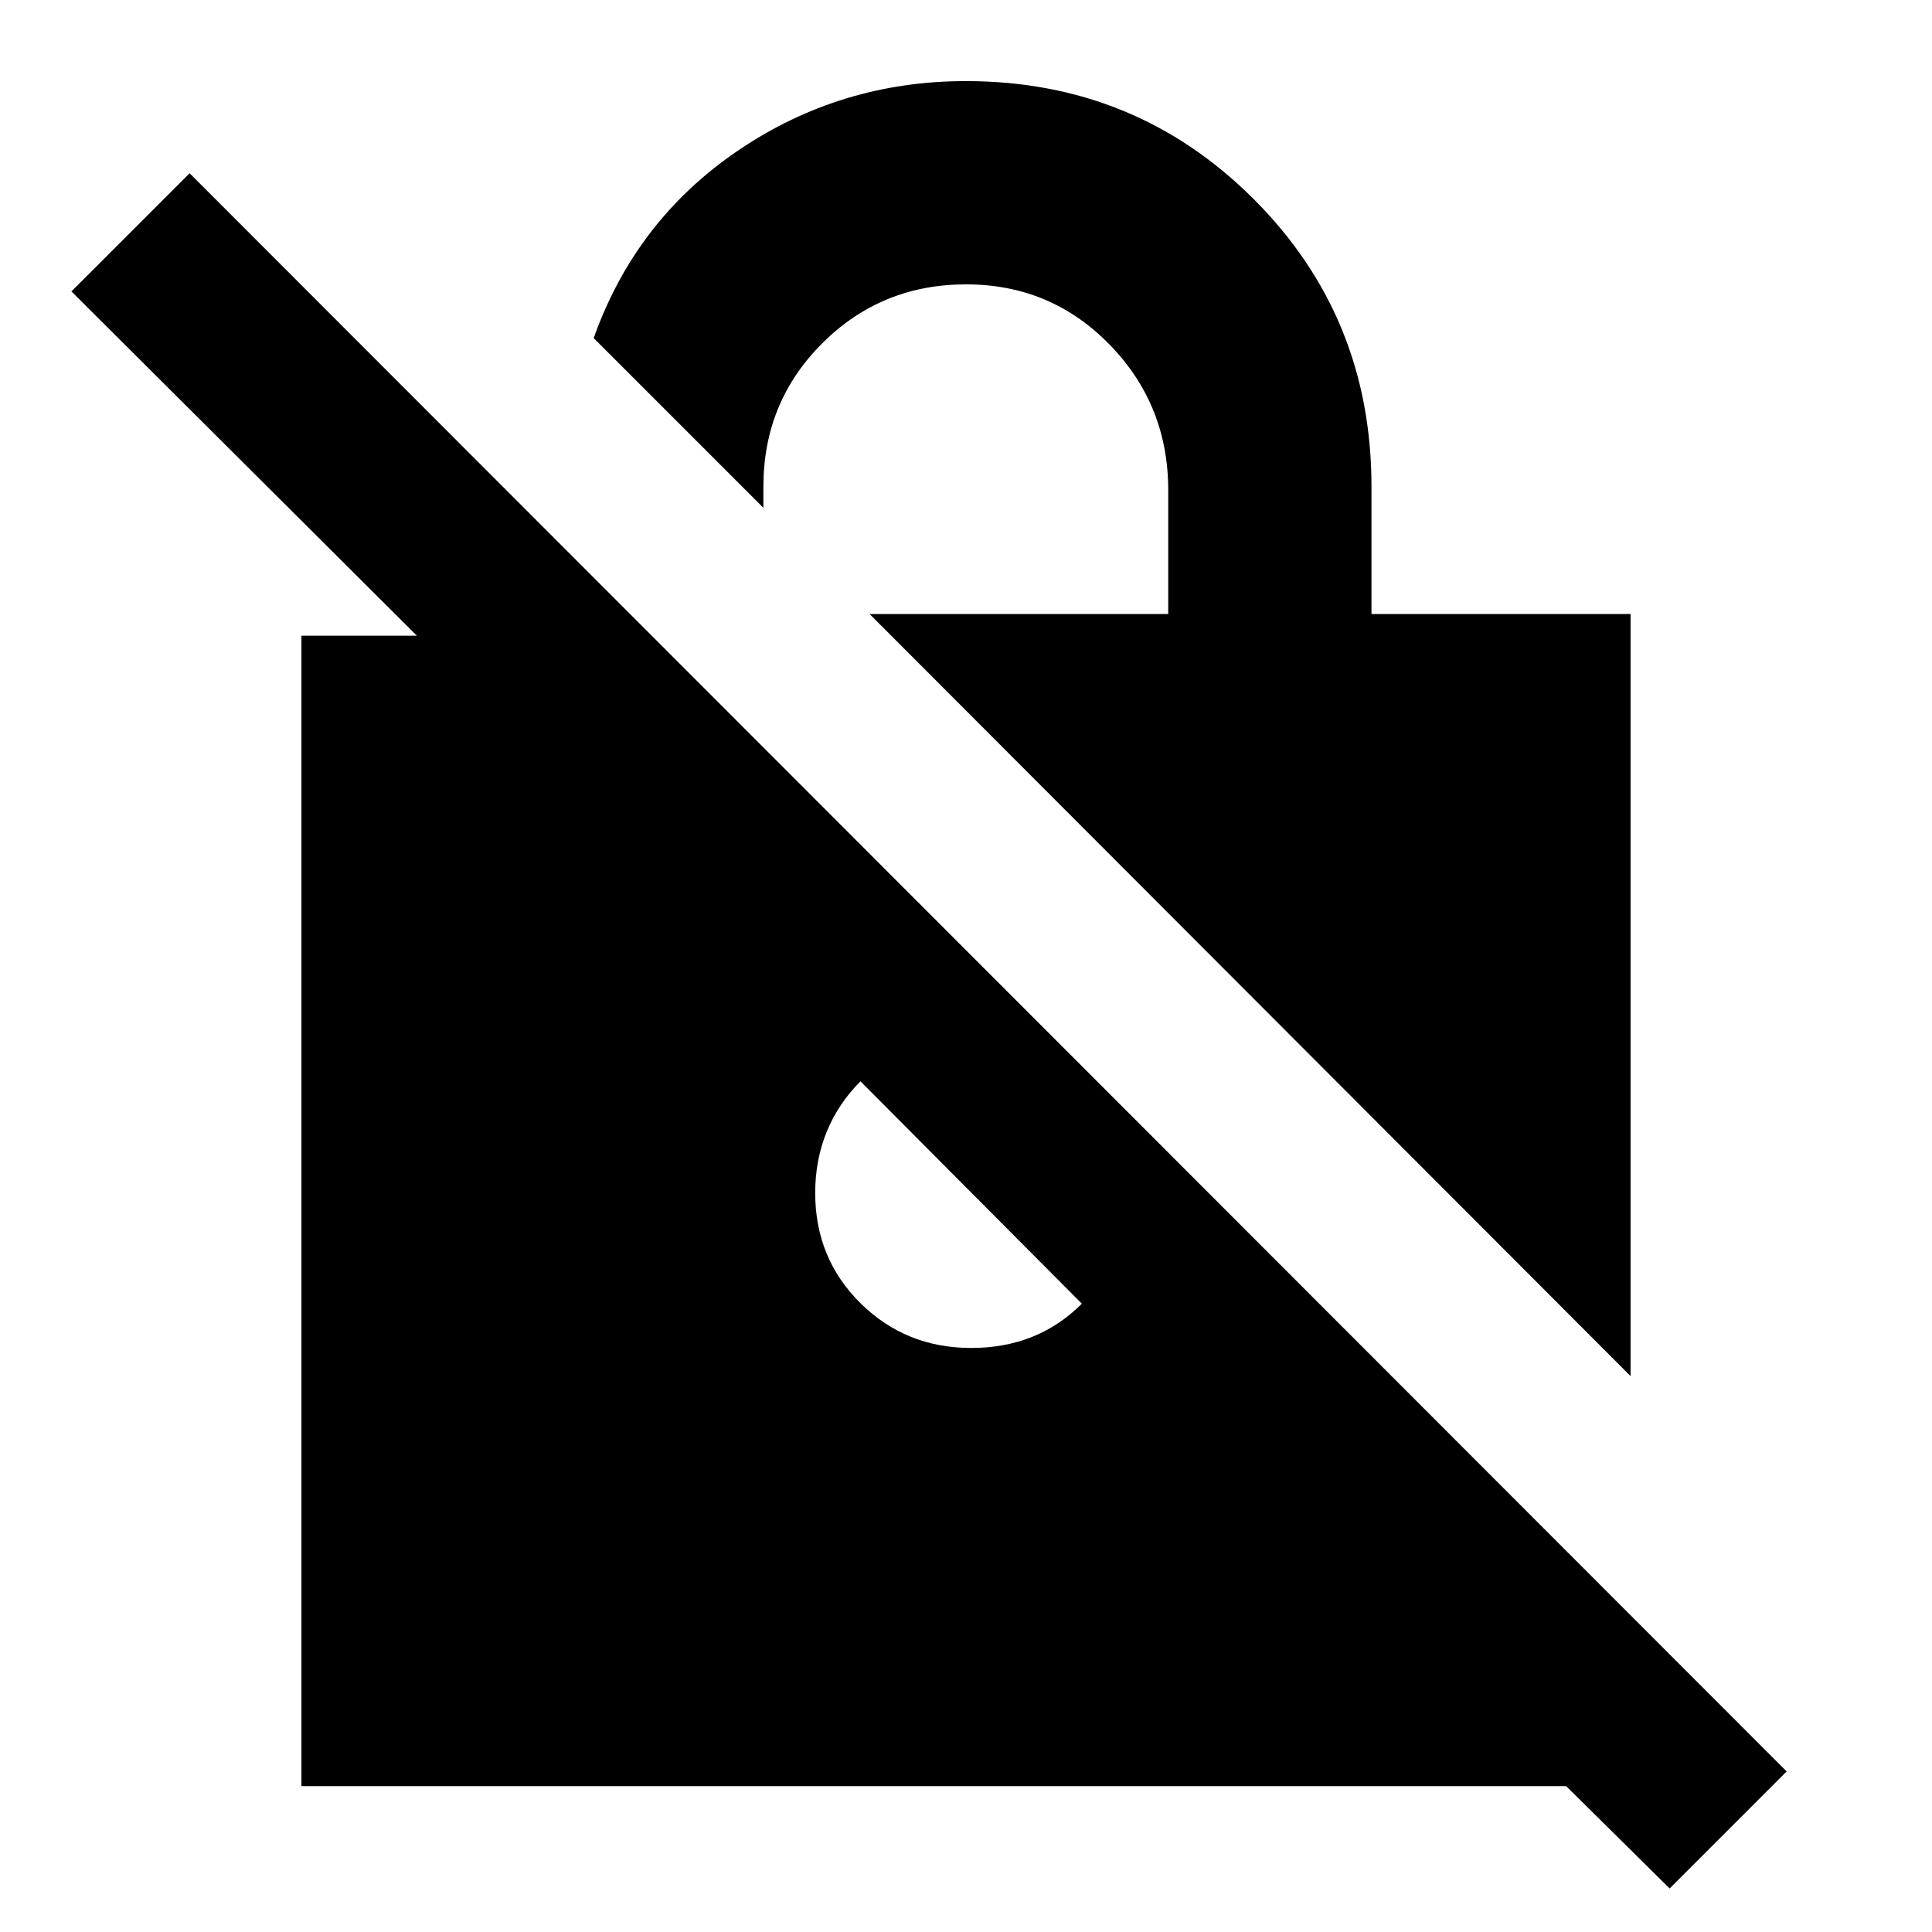 <svg xmlns="http://www.w3.org/2000/svg" height="24" viewBox="0 -960 960 960" width="24"><path d="M810.22-276.22 432.09-654.91h148.39v-61.61q0-42.41-29.17-72.29-29.16-29.89-71.26-29.89-42.1 0-71.41 29.22-29.31 29.21-29.31 71.26v10.55L295-792q20.83-58.61 71.66-93.15 50.84-34.55 113.27-34.55 84.28 0 142.91 58.51 58.64 58.52 58.64 142.97v63.31h128.74v378.69Zm19.41 254.59-51.41-50.85H149.78v-571.65h57.35L35.5-815.2l58.72-58.71L887.78-79.78l-58.15 58.15ZM427.57-422.7q-11 11-16.75 25t-5.75 30.5q0 32.5 22.5 54.75t55 22.25q16.5 0 30.25-5.5t24.75-16.5l-110-110.5Z"/></svg>